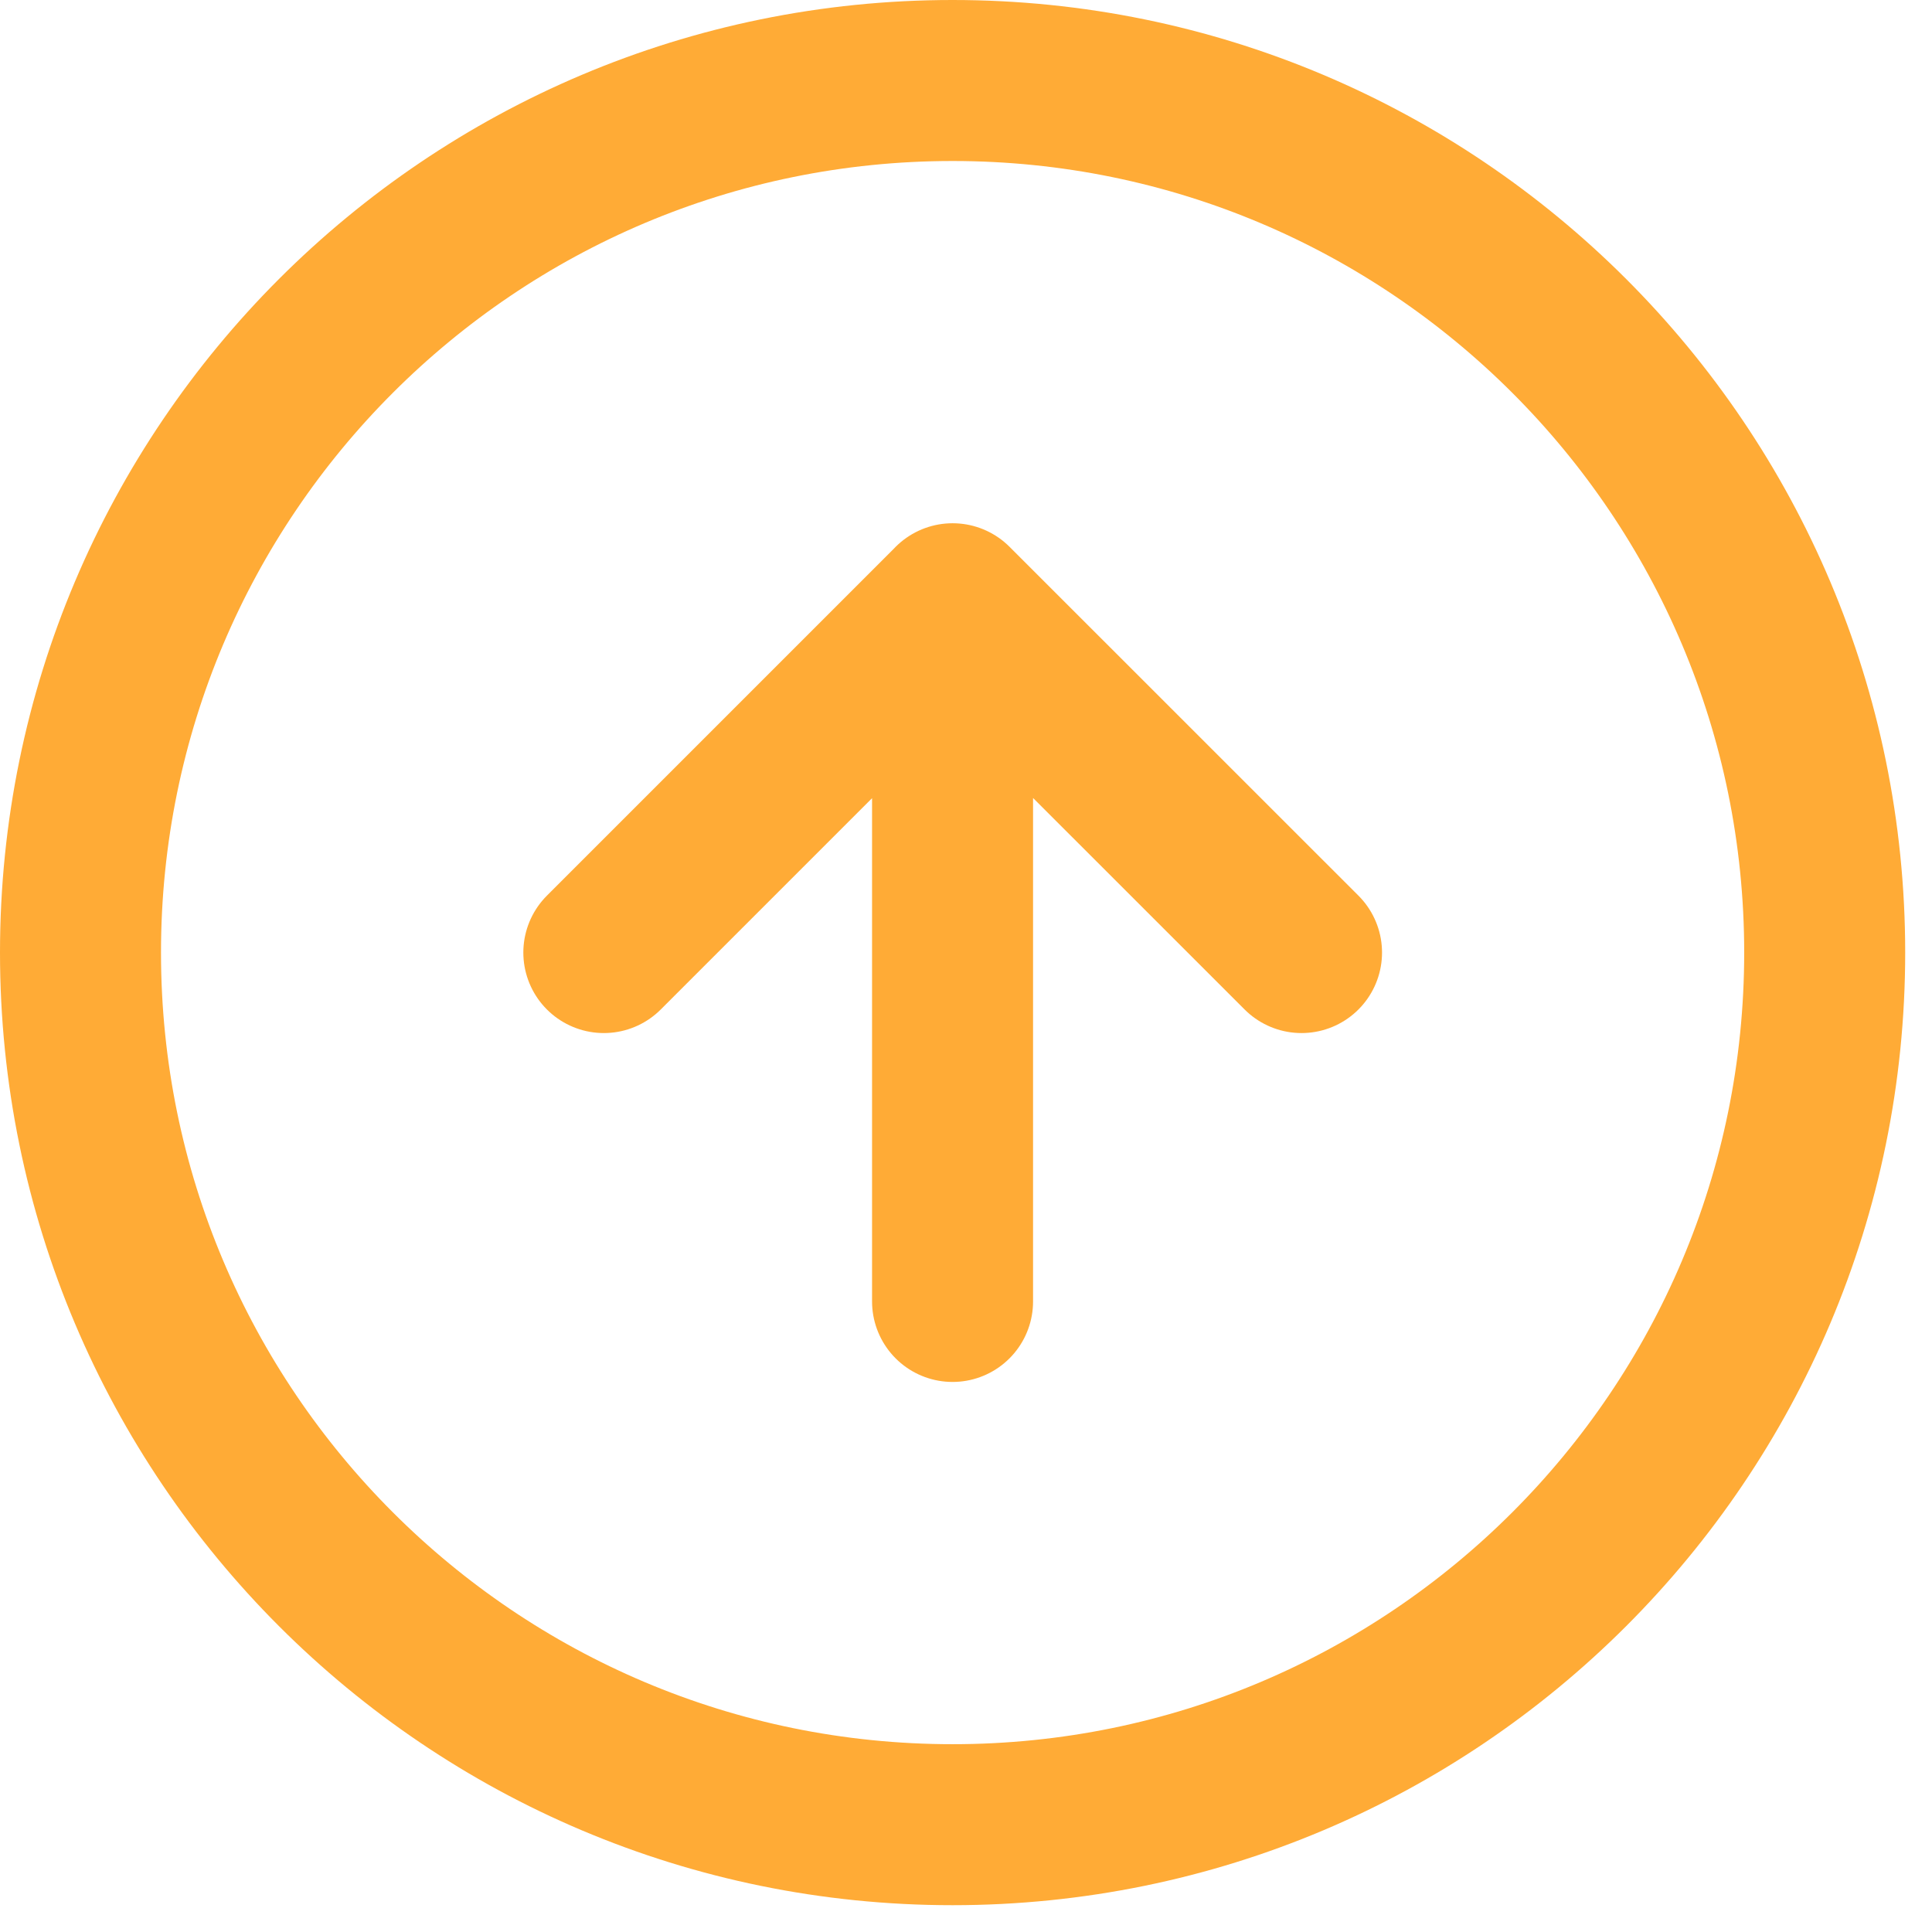 <svg width="24" height="24" viewBox="0 0 24 24" fill="none" xmlns="http://www.w3.org/2000/svg">
<path d="M16.168 11.833L11.834 7.5L7.501 11.833M11.833 16.167V7.5M22.667 11.833C22.667 17.816 17.816 22.667 11.833 22.667C5.85 22.667 1 17.816 1 11.833C1 5.85 5.85 1 11.833 1C17.816 1 22.667 5.85 22.667 11.833Z" stroke="#FFAB36" stroke-width="2" stroke-linecap="round" stroke-linejoin="round"/>
</svg>
